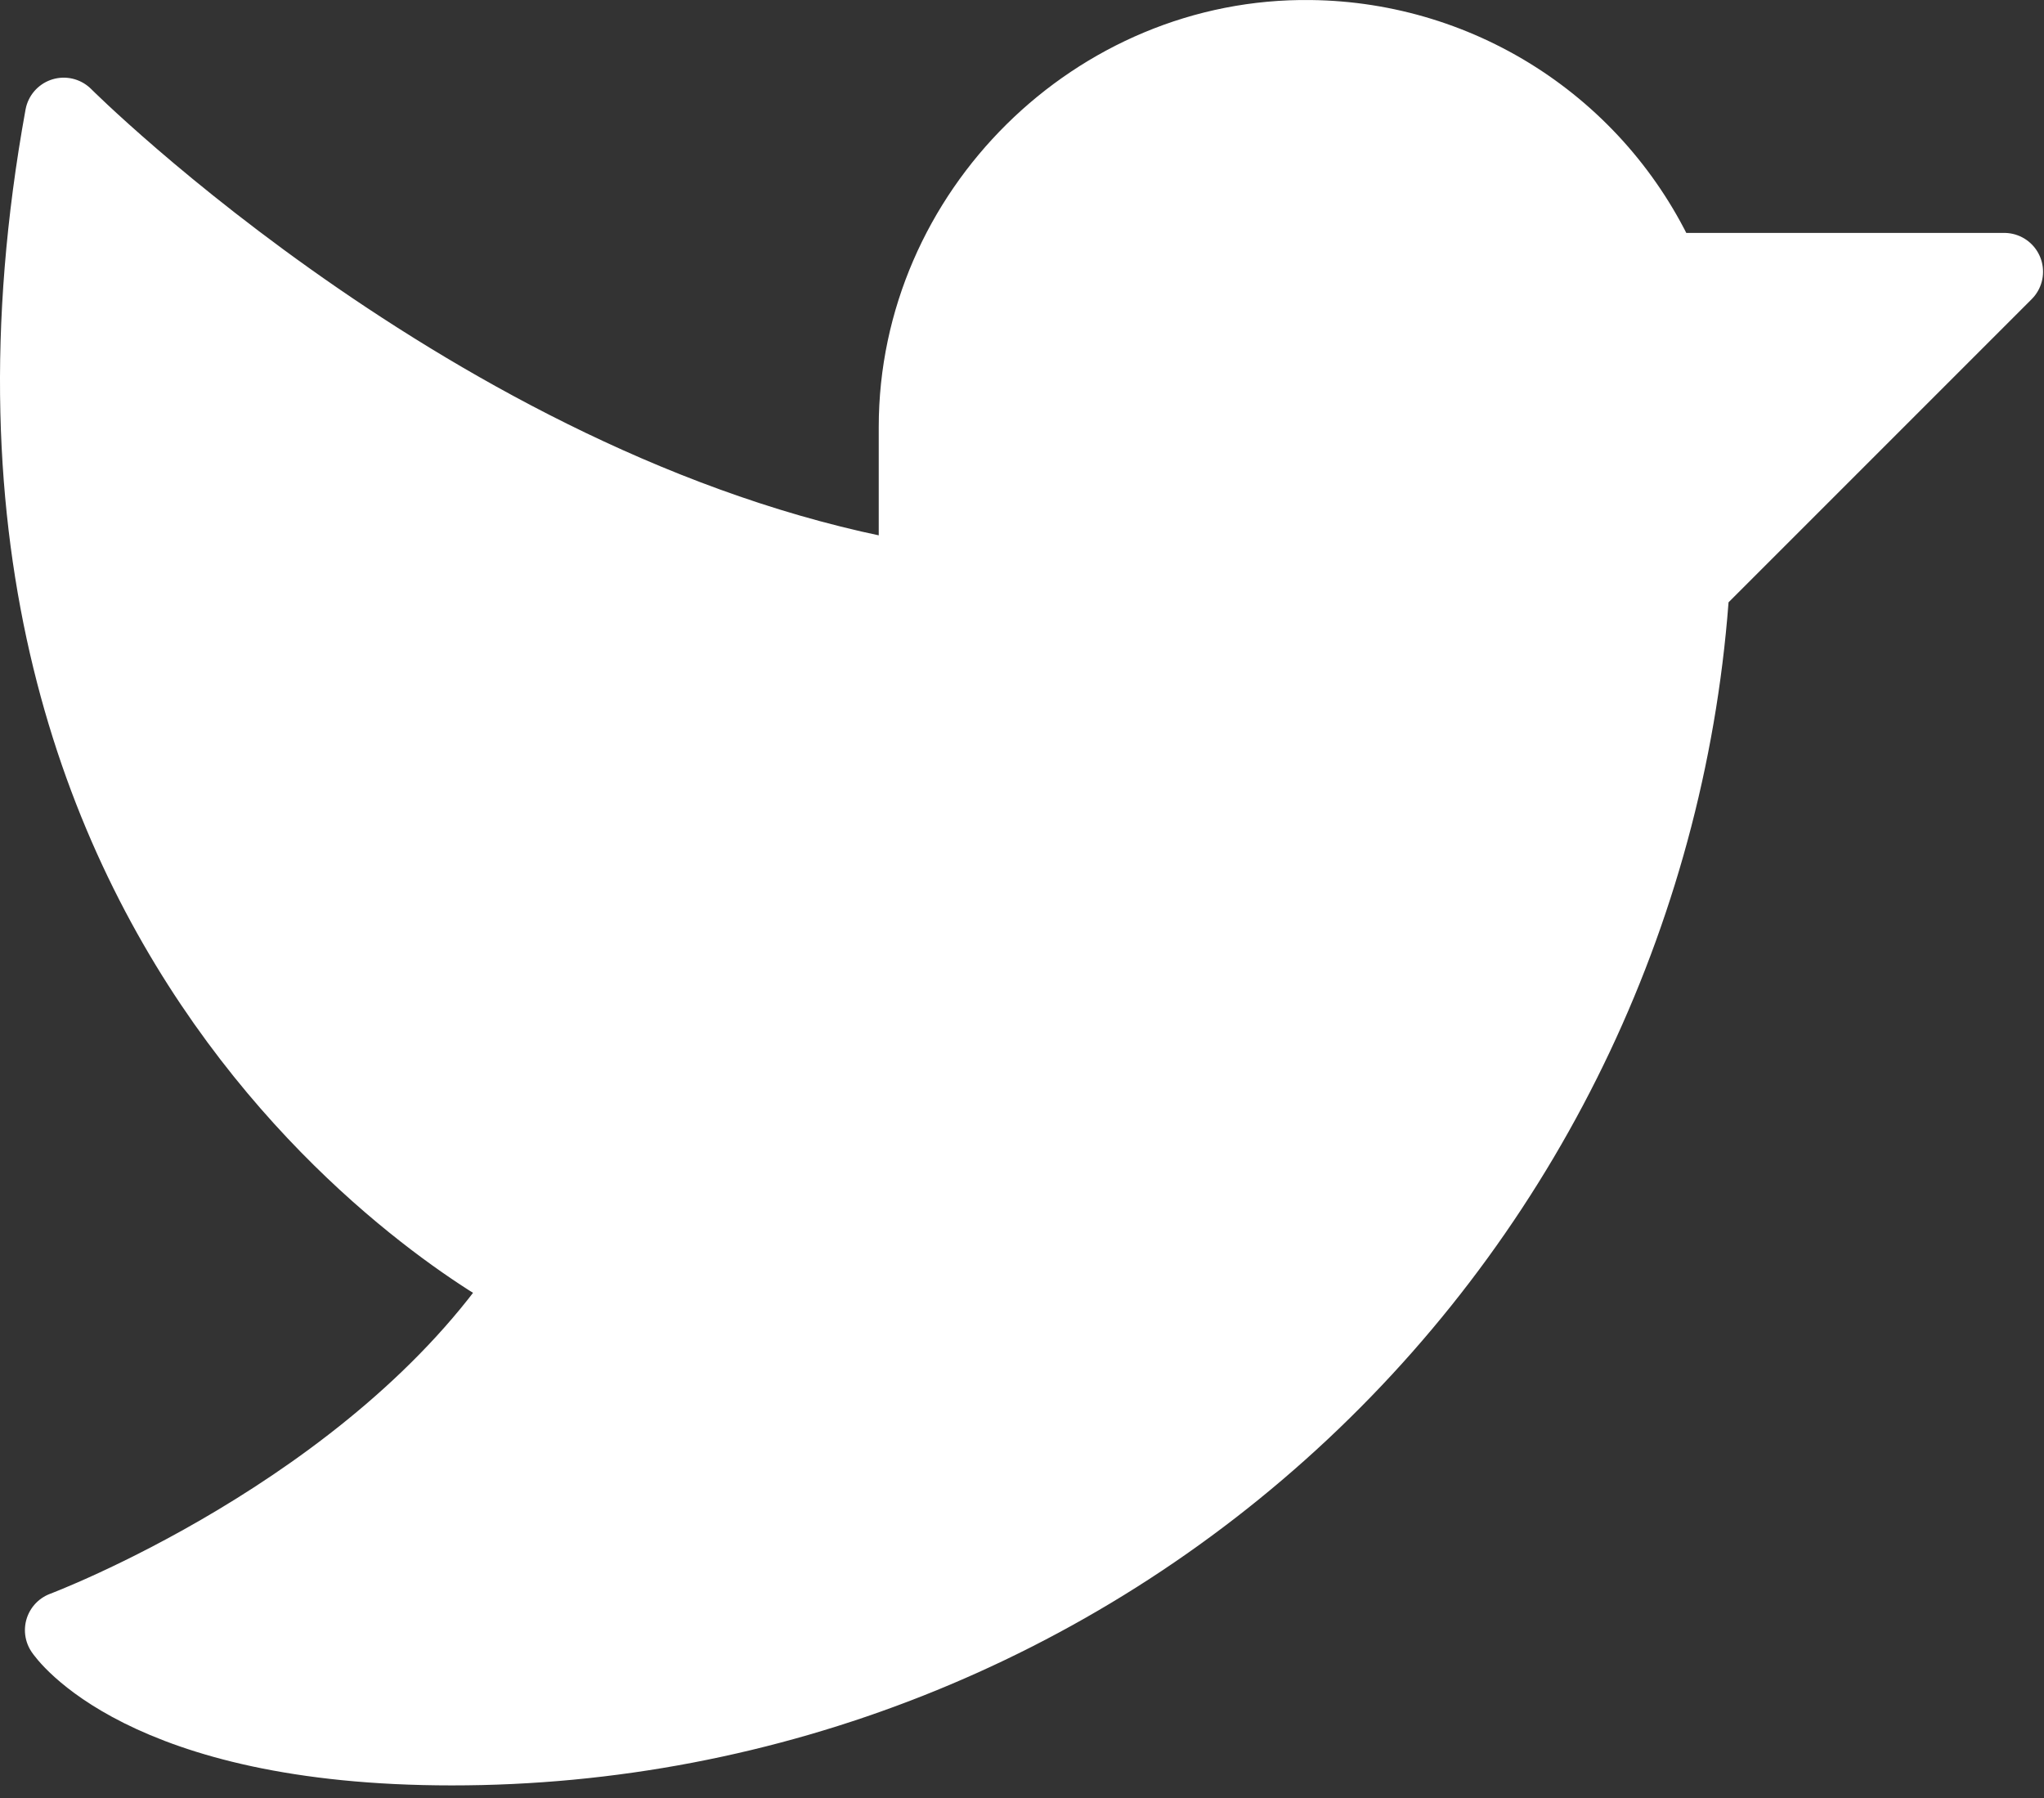 <svg width="158" height="139" viewBox="0 0 158 139" fill="none" xmlns="http://www.w3.org/2000/svg">
<rect x="0" y="0" width="158" height="139" fill="#333333" stroke="none"/>
<path d="M70.926 33.003C70.926 16.503 84.801 2.778 101.301 3.003C107.079 3.069 112.715 4.804 117.532 7.997C122.348 11.19 126.14 15.706 128.451 21.003H154.926L130.701 45.228C129.138 69.562 118.366 92.388 100.575 109.064C82.784 125.74 59.31 135.015 34.926 135.003C10.926 135.003 4.926 126.003 4.926 126.003C4.926 126.003 28.926 117.003 40.926 99.003C40.926 99.003 -7.074 75.003 4.926 9.003C4.926 9.003 34.926 39.003 70.926 45.003V33.003Z" fill="white" stroke="white" stroke-width="6" stroke-linecap="round" stroke-linejoin="round"/>
</svg>

